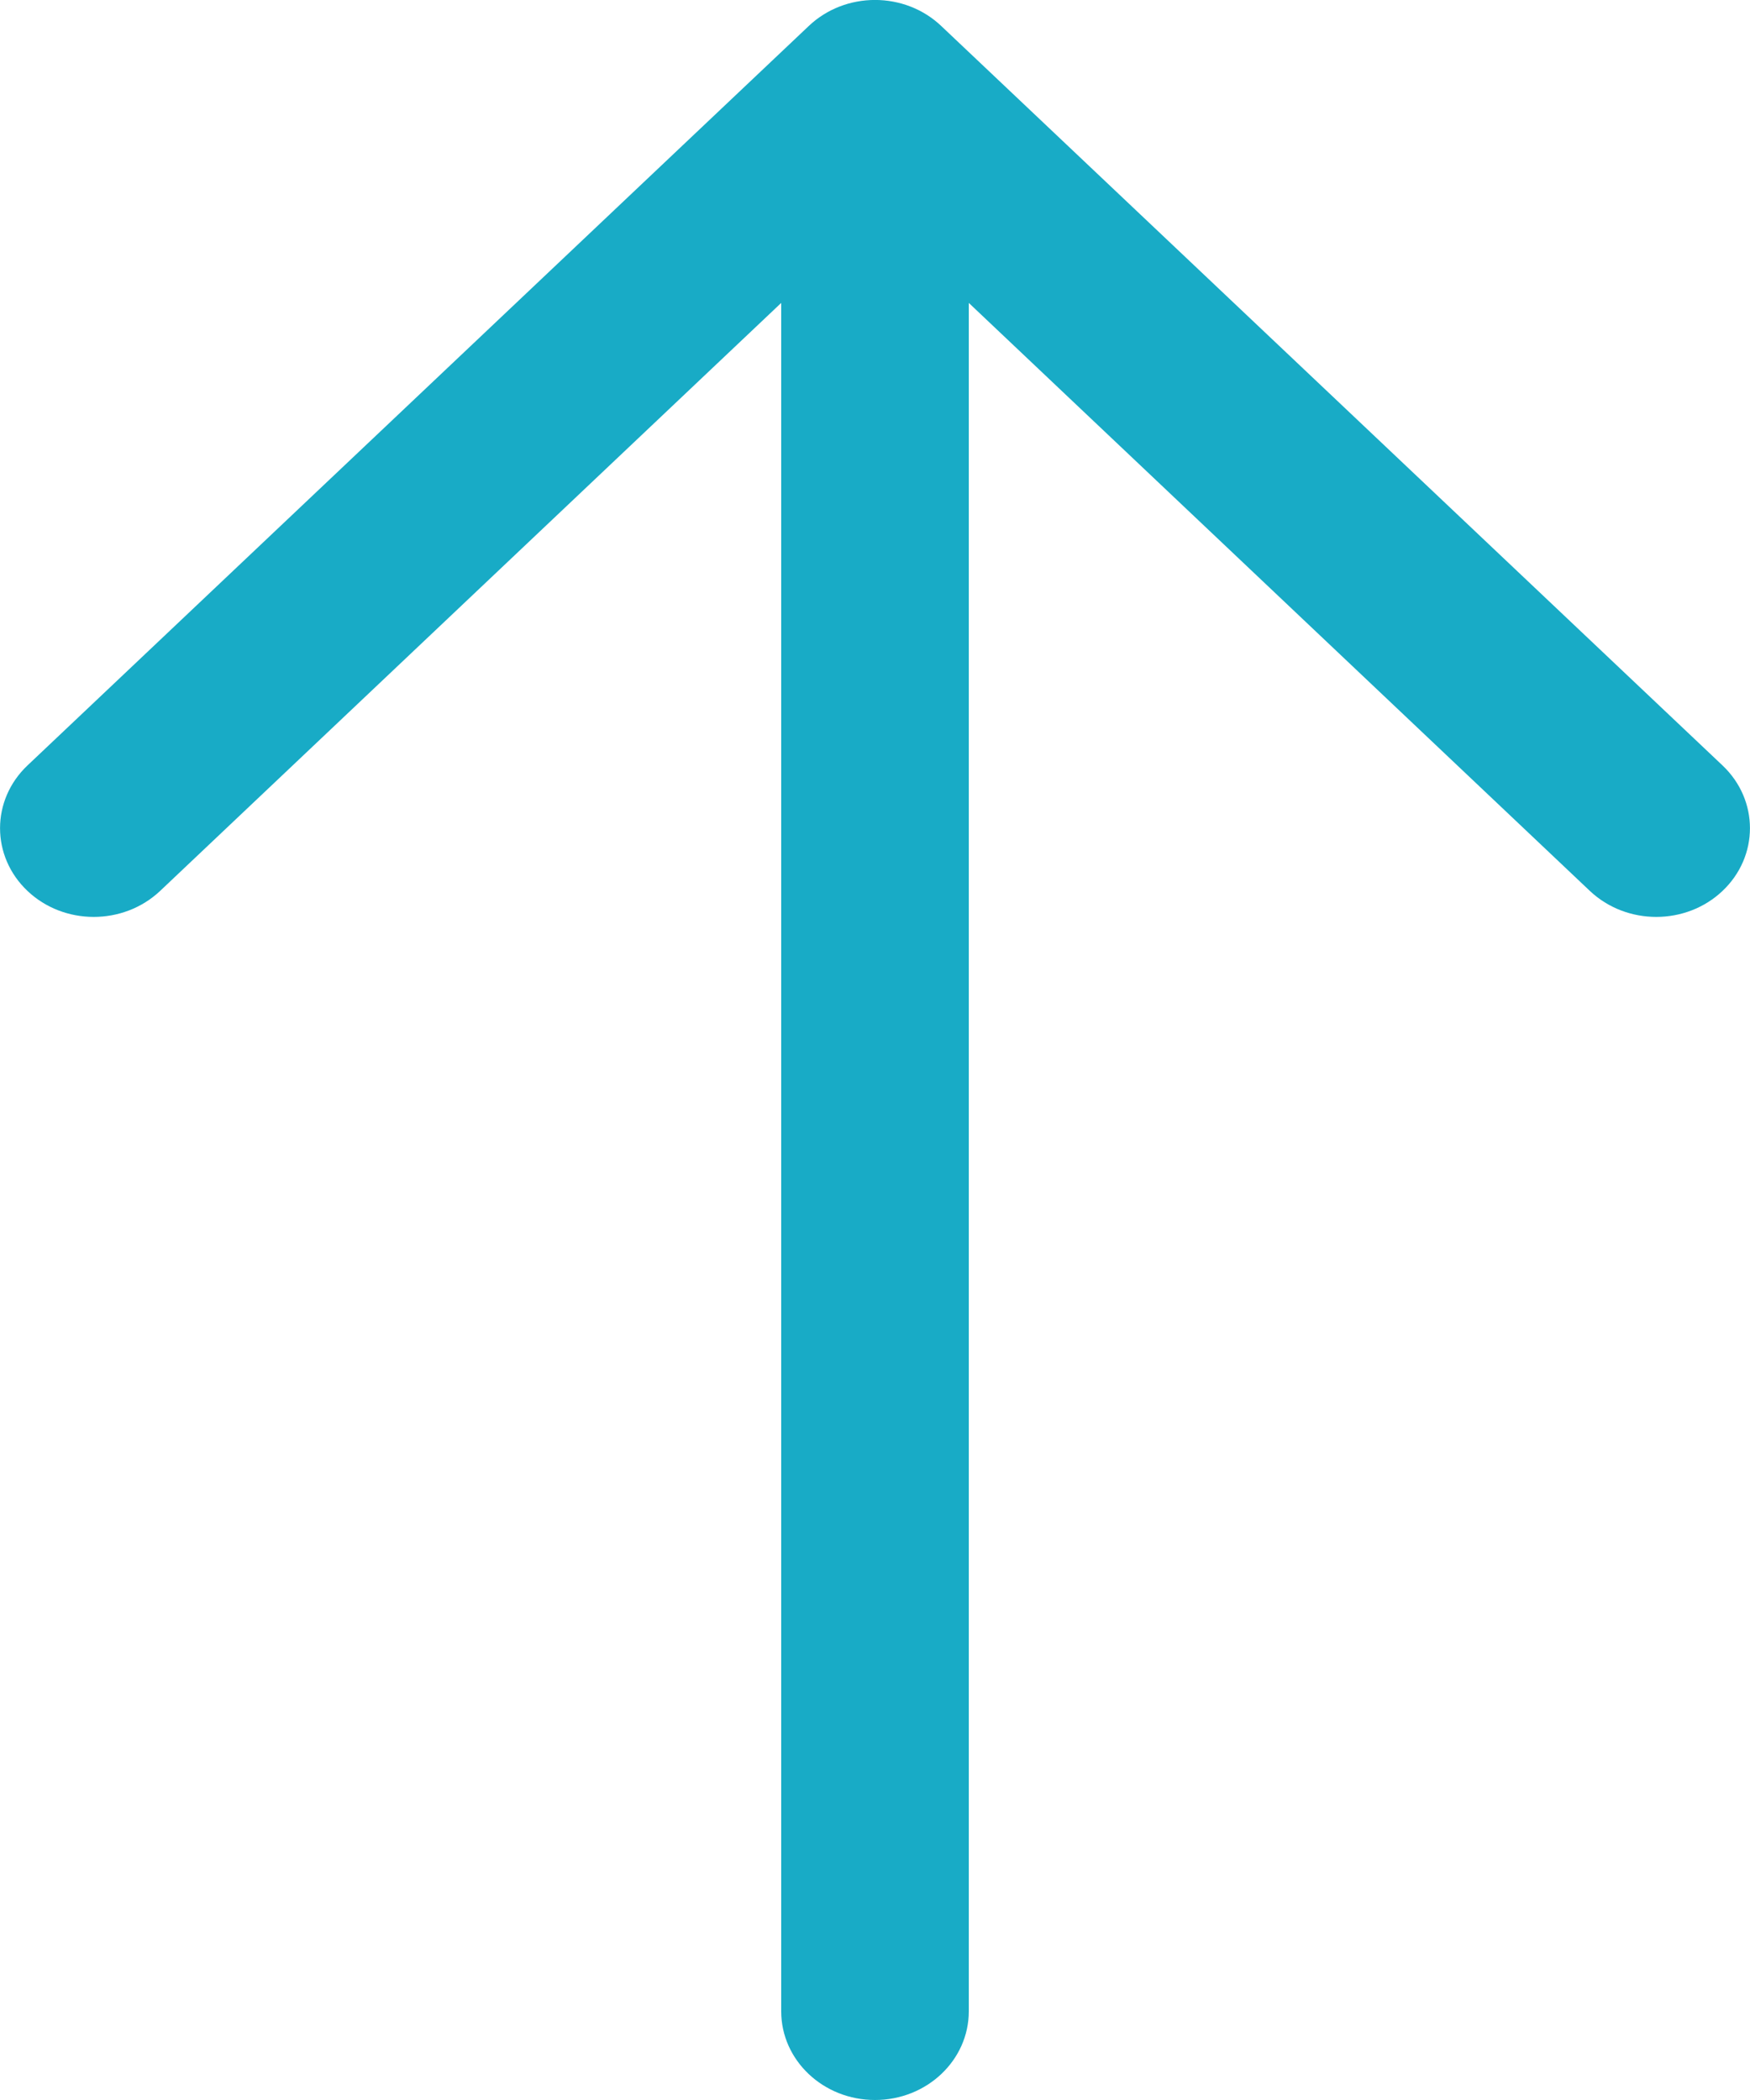 <svg width="10" height="12" viewBox="0 0 10 12" fill="none" xmlns="http://www.w3.org/2000/svg">
<path fill-rule="evenodd" clip-rule="evenodd" d="M0.157 5.091C-0.052 4.893 -0.052 4.572 0.157 4.374L4.621 0.149C4.83 -0.05 5.17 -0.05 5.379 0.149L9.843 4.374C10.052 4.572 10.052 4.893 9.843 5.091C9.634 5.289 9.295 5.289 9.085 5.091L5.536 1.731L5.536 11.493C5.536 11.773 5.296 12 5 12C4.704 12 4.464 11.773 4.464 11.493L4.464 1.731L0.915 5.091C0.705 5.289 0.366 5.289 0.157 5.091Z" fill="#18ABC6"/>
</svg>
